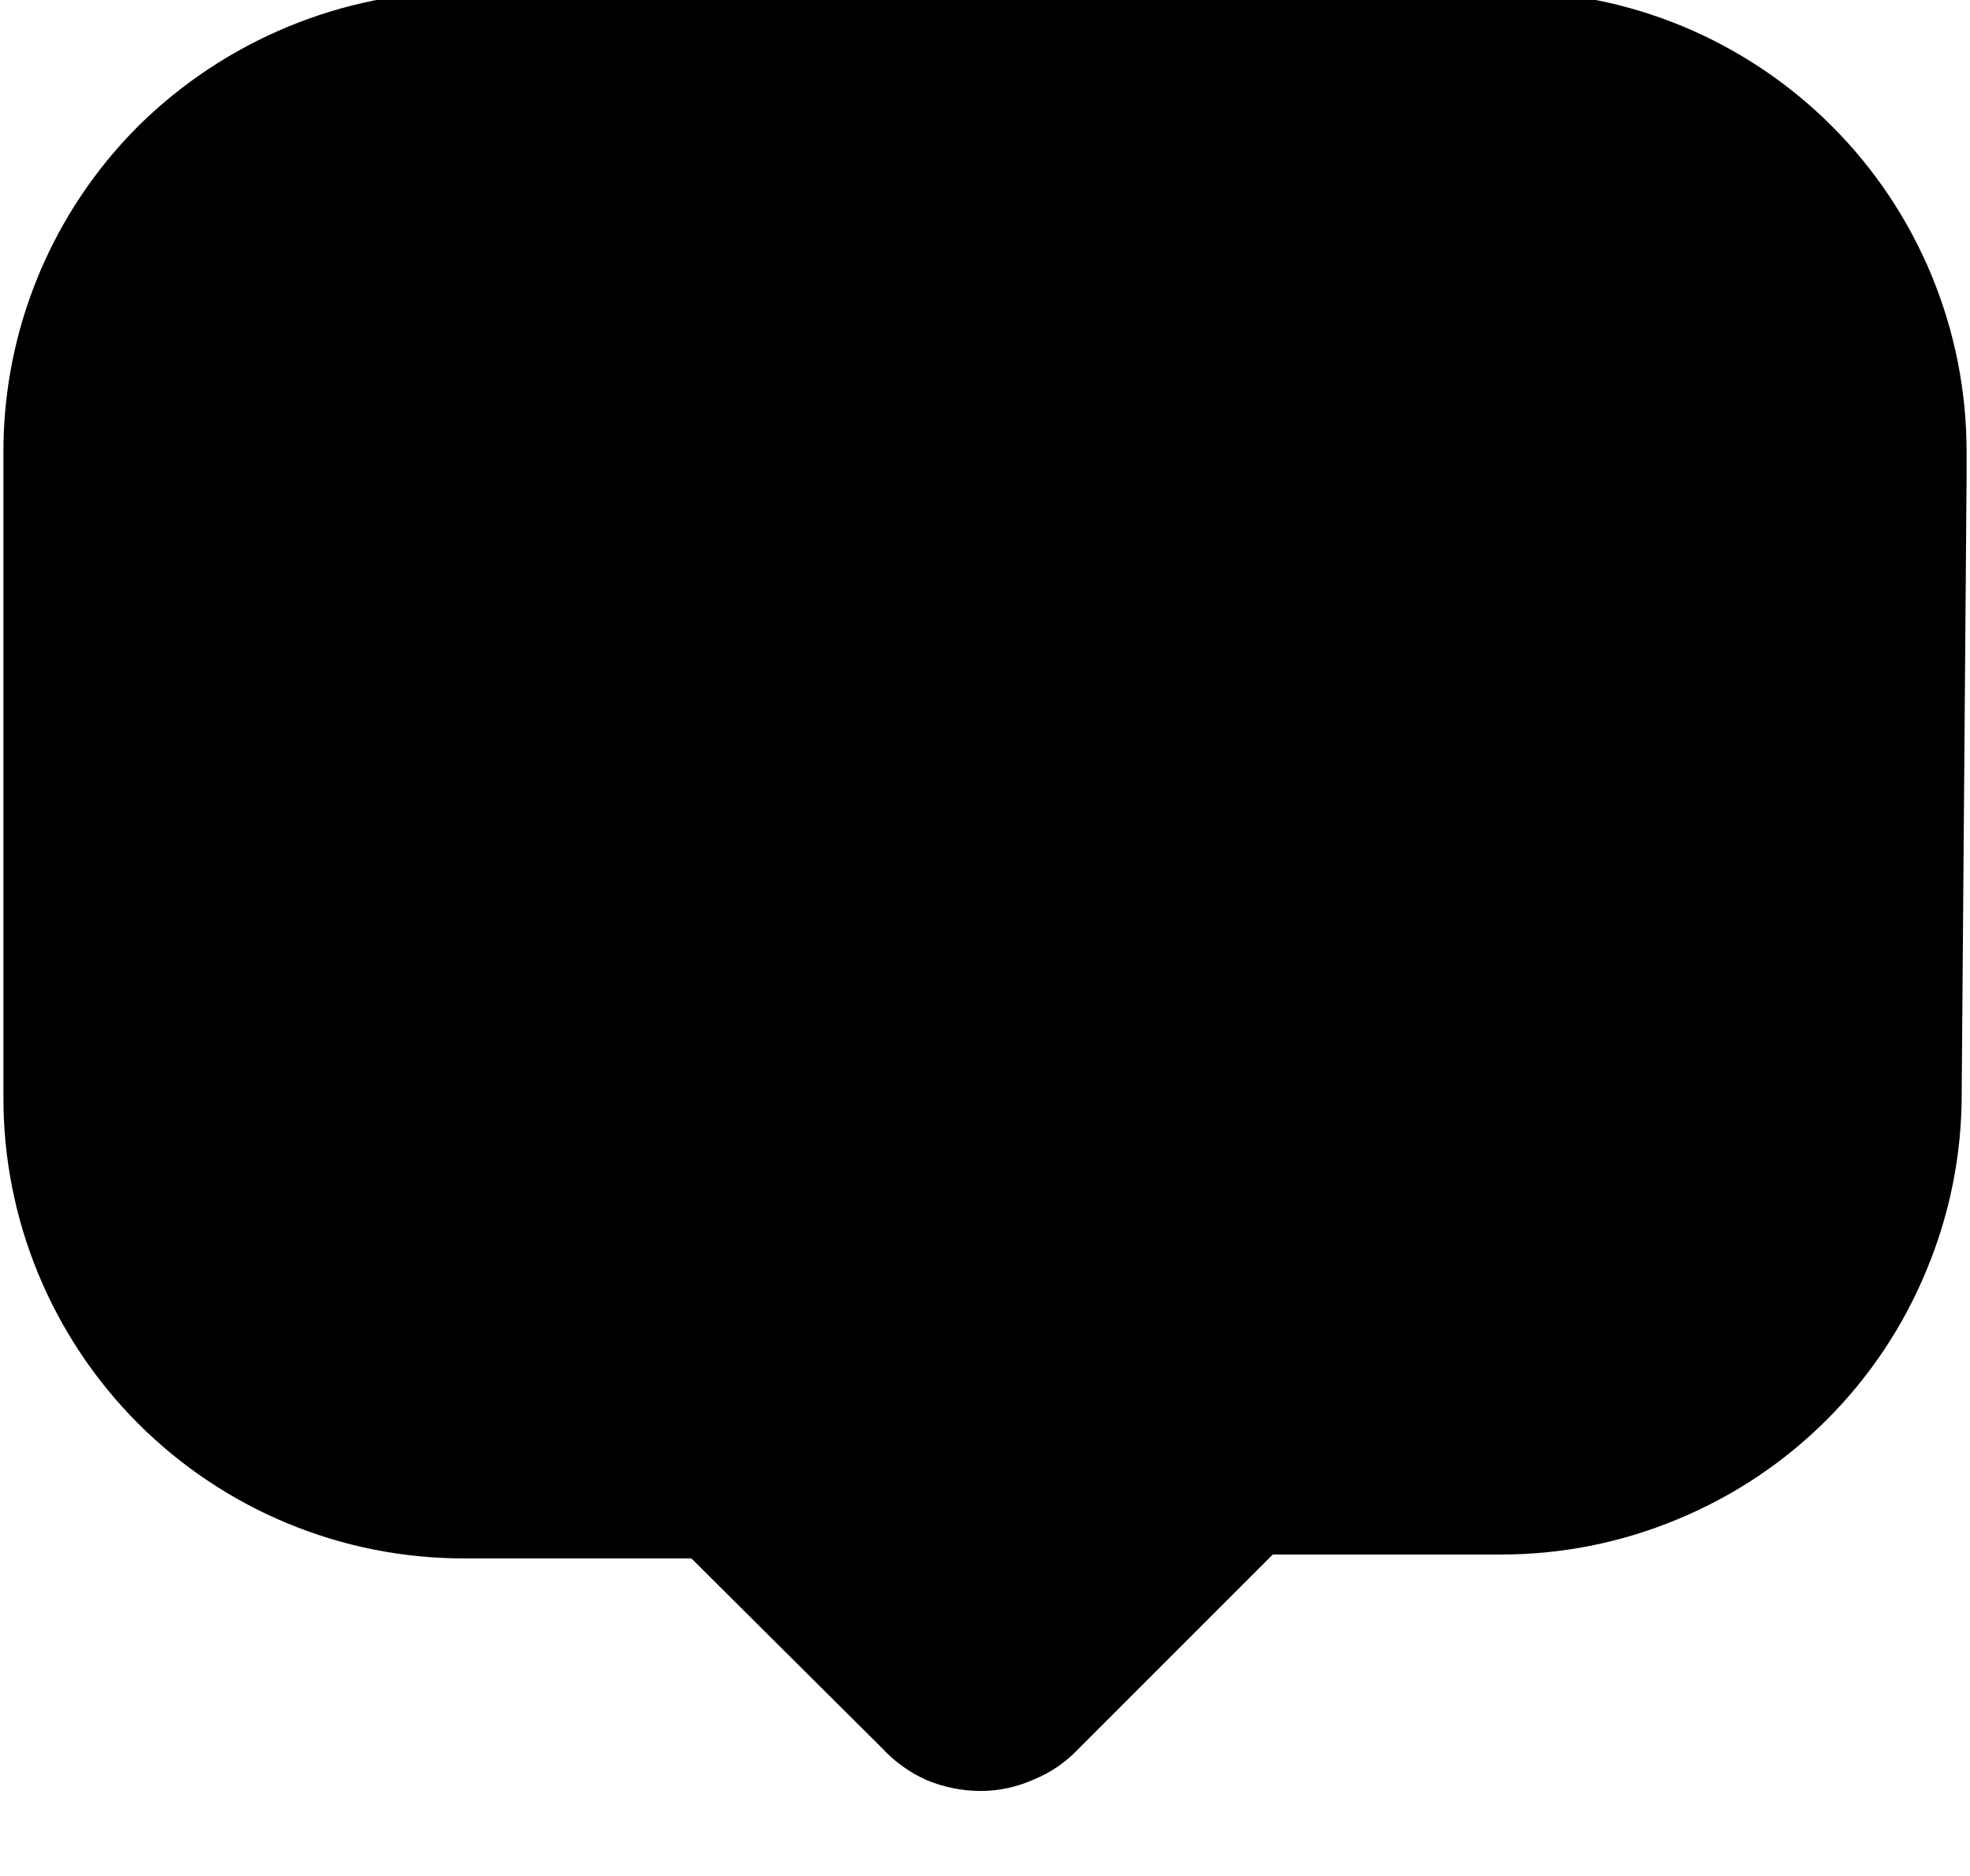 <svg width="42" height="40" viewBox="0 0 42 40" fill="none" xmlns="http://www.w3.org/2000/svg" xmlns:xlink="http://www.w3.org/1999/xlink">
<path d="M41.927,10.188L41.823,23.313C41.826,24.607 41.571,25.889 41.073,27.083C40.582,28.276 39.86,29.359 38.948,30.271C38.036,31.183 36.953,31.905 35.76,32.396C34.566,32.894 33.284,33.149 31.989,33.146L27.135,33.146L22.969,37.313C22.711,37.583 22.398,37.796 22.052,37.938C21.692,38.102 21.302,38.187 20.906,38.188C20.513,38.187 20.124,38.109 19.76,37.958C19.397,37.797 19.071,37.563 18.802,37.271L14.74,33.229L9.885,33.229C8.595,33.229 7.317,32.975 6.125,32.48C4.934,31.986 3.851,31.261 2.94,30.348C2.028,29.434 1.306,28.35 0.814,27.157C0.322,25.964 0.07,24.686 0.073,23.396L0.073,9.646C0.07,8.354 0.323,7.074 0.816,5.88C1.31,4.686 2.034,3.601 2.948,2.688C4.797,0.861 7.286,-0.171 9.885,-0.187L32.094,-0.187C33.386,-0.19 34.666,0.062 35.86,0.555C37.054,1.049 38.139,1.773 39.053,2.687C39.967,3.6 40.691,4.685 41.184,5.88C41.677,7.074 41.93,8.354 41.927,9.646L41.927,10.188Z" fill="#000000"/>
</svg>
